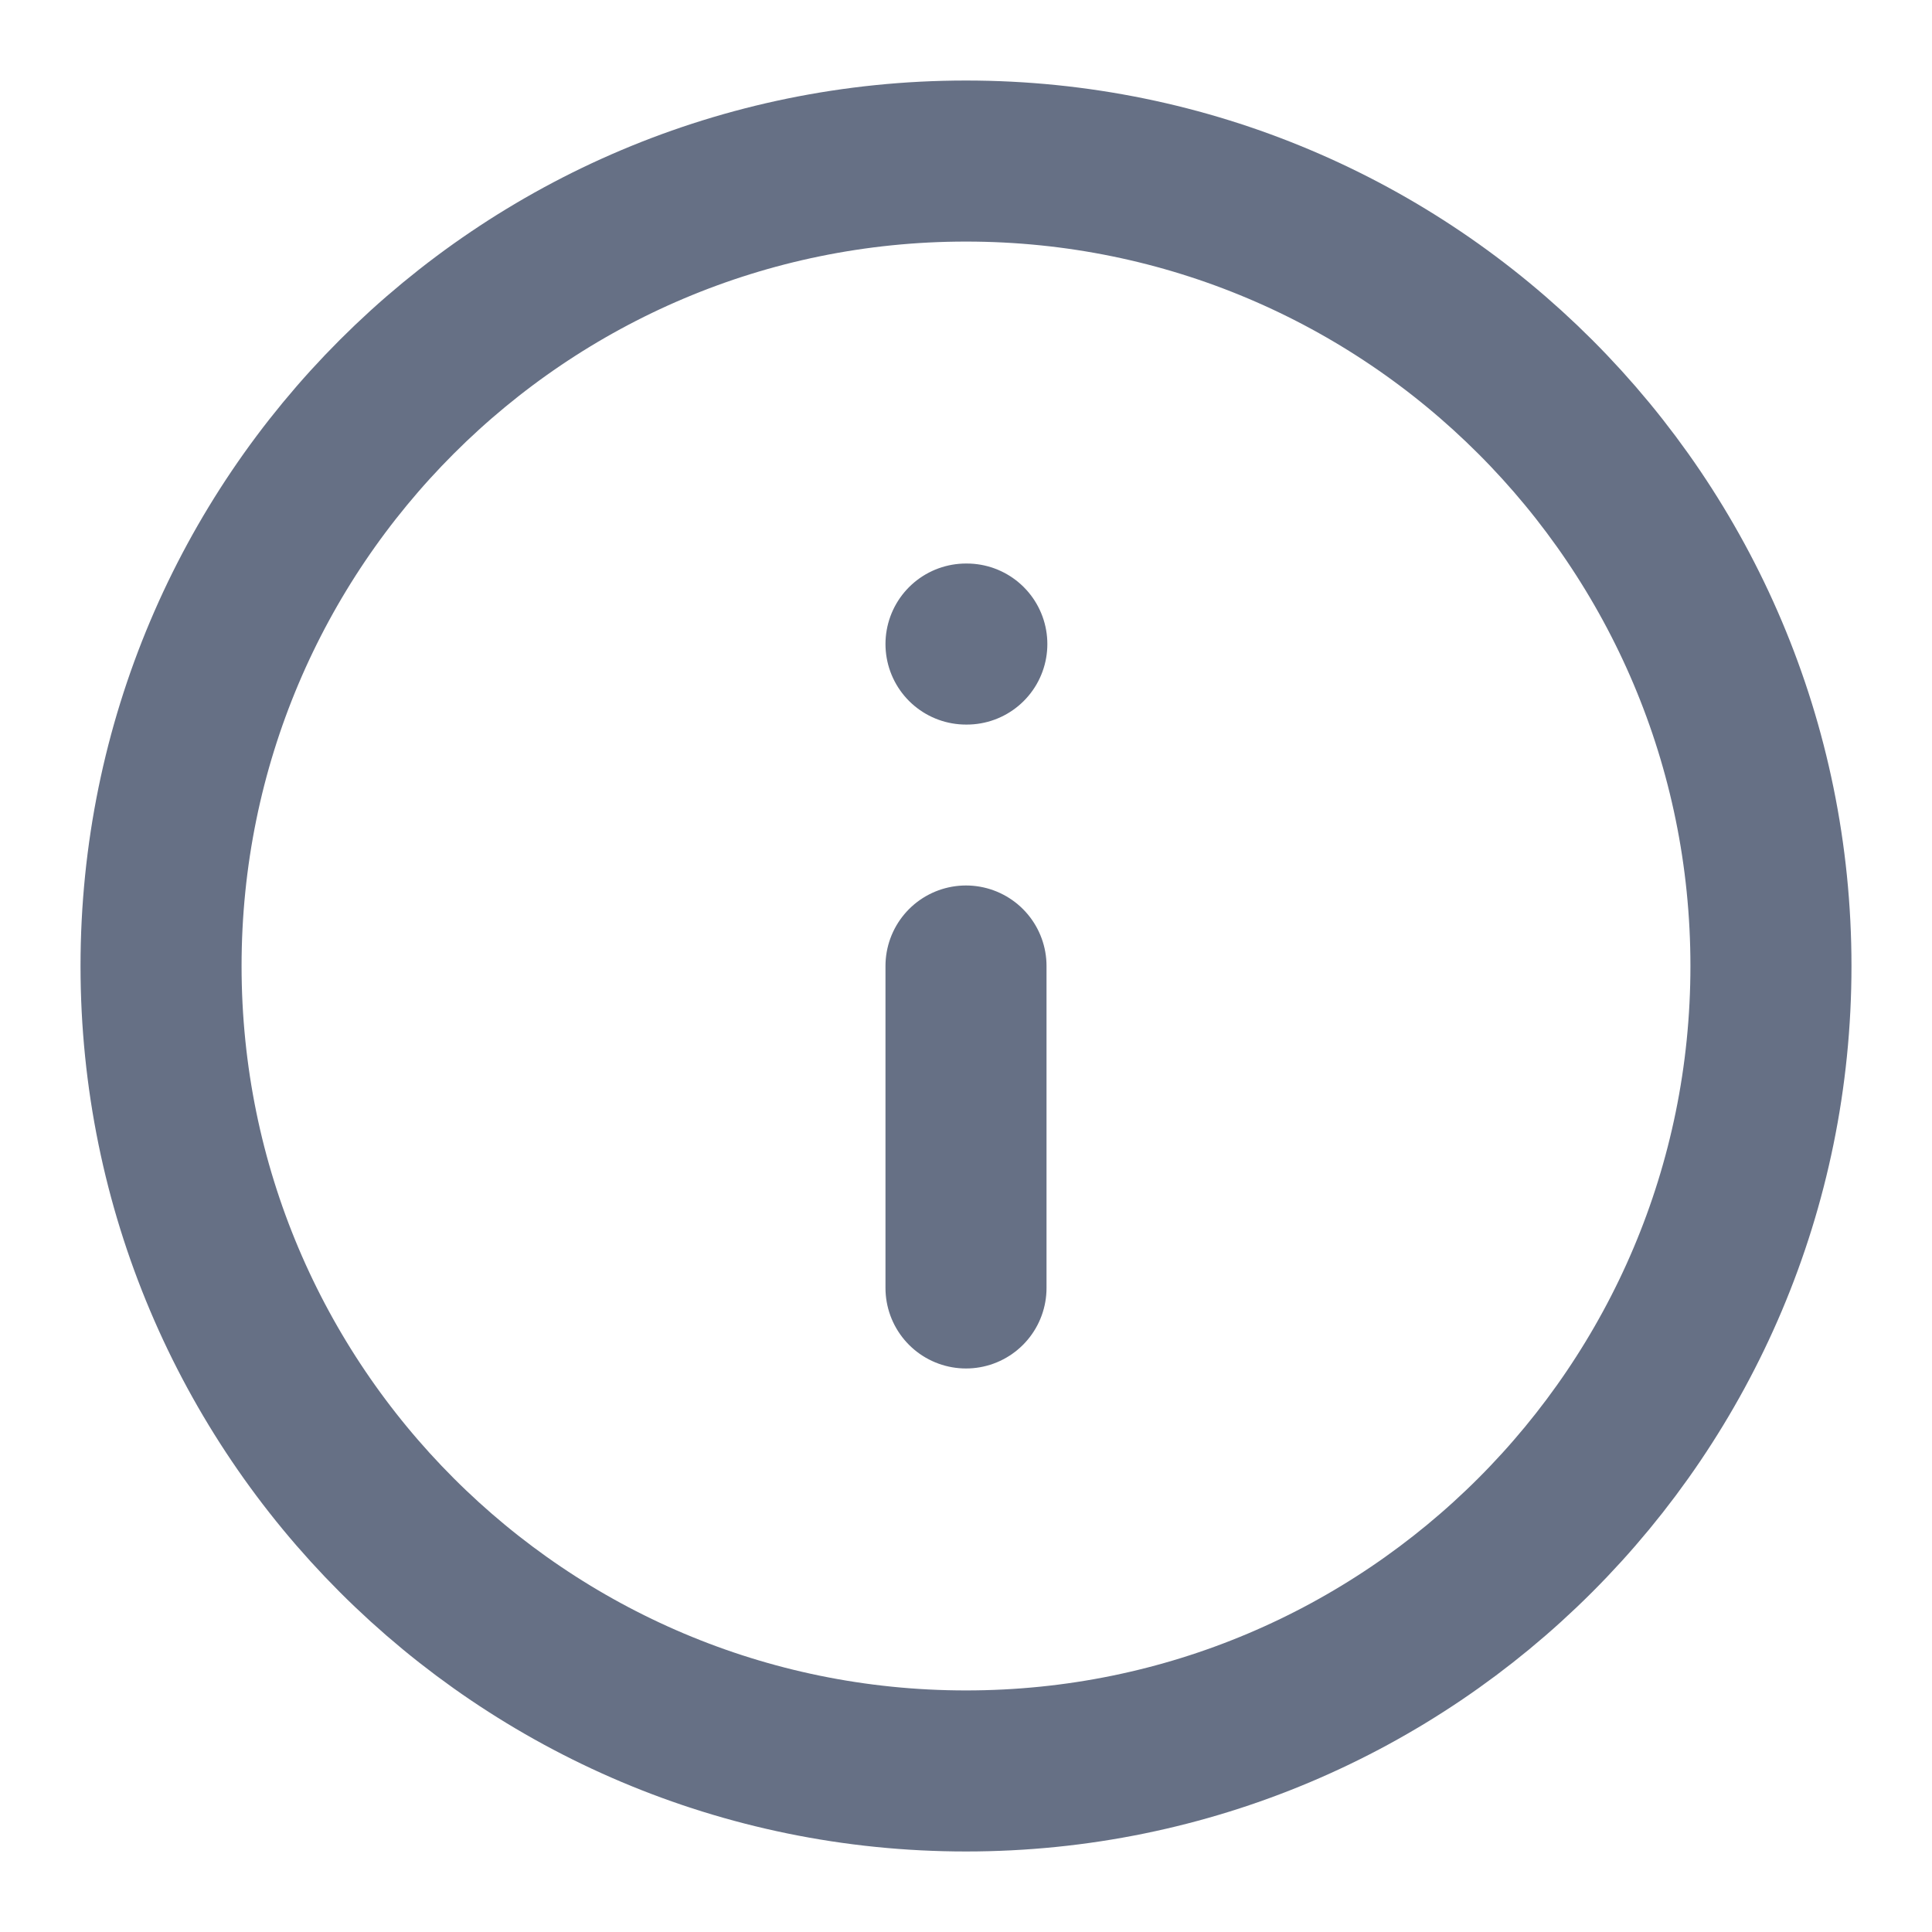<svg width="14" height="14" viewBox="0 0 14 14" fill="none" xmlns="http://www.w3.org/2000/svg">
<g id="info-circle">
<path id="Icon" d="M7 9.333V7M7 4.667H7.006M12.833 7C12.833 10.222 10.222 12.833 7 12.833C3.778 12.833 1.167 10.222 1.167 7C1.167 3.778 3.778 1.167 7 1.167C10.222 1.167 12.833 3.778 12.833 7Z" stroke="#667085" stroke-width="1.167" stroke-linecap="round" stroke-linejoin="round"/>
</g>
</svg>
